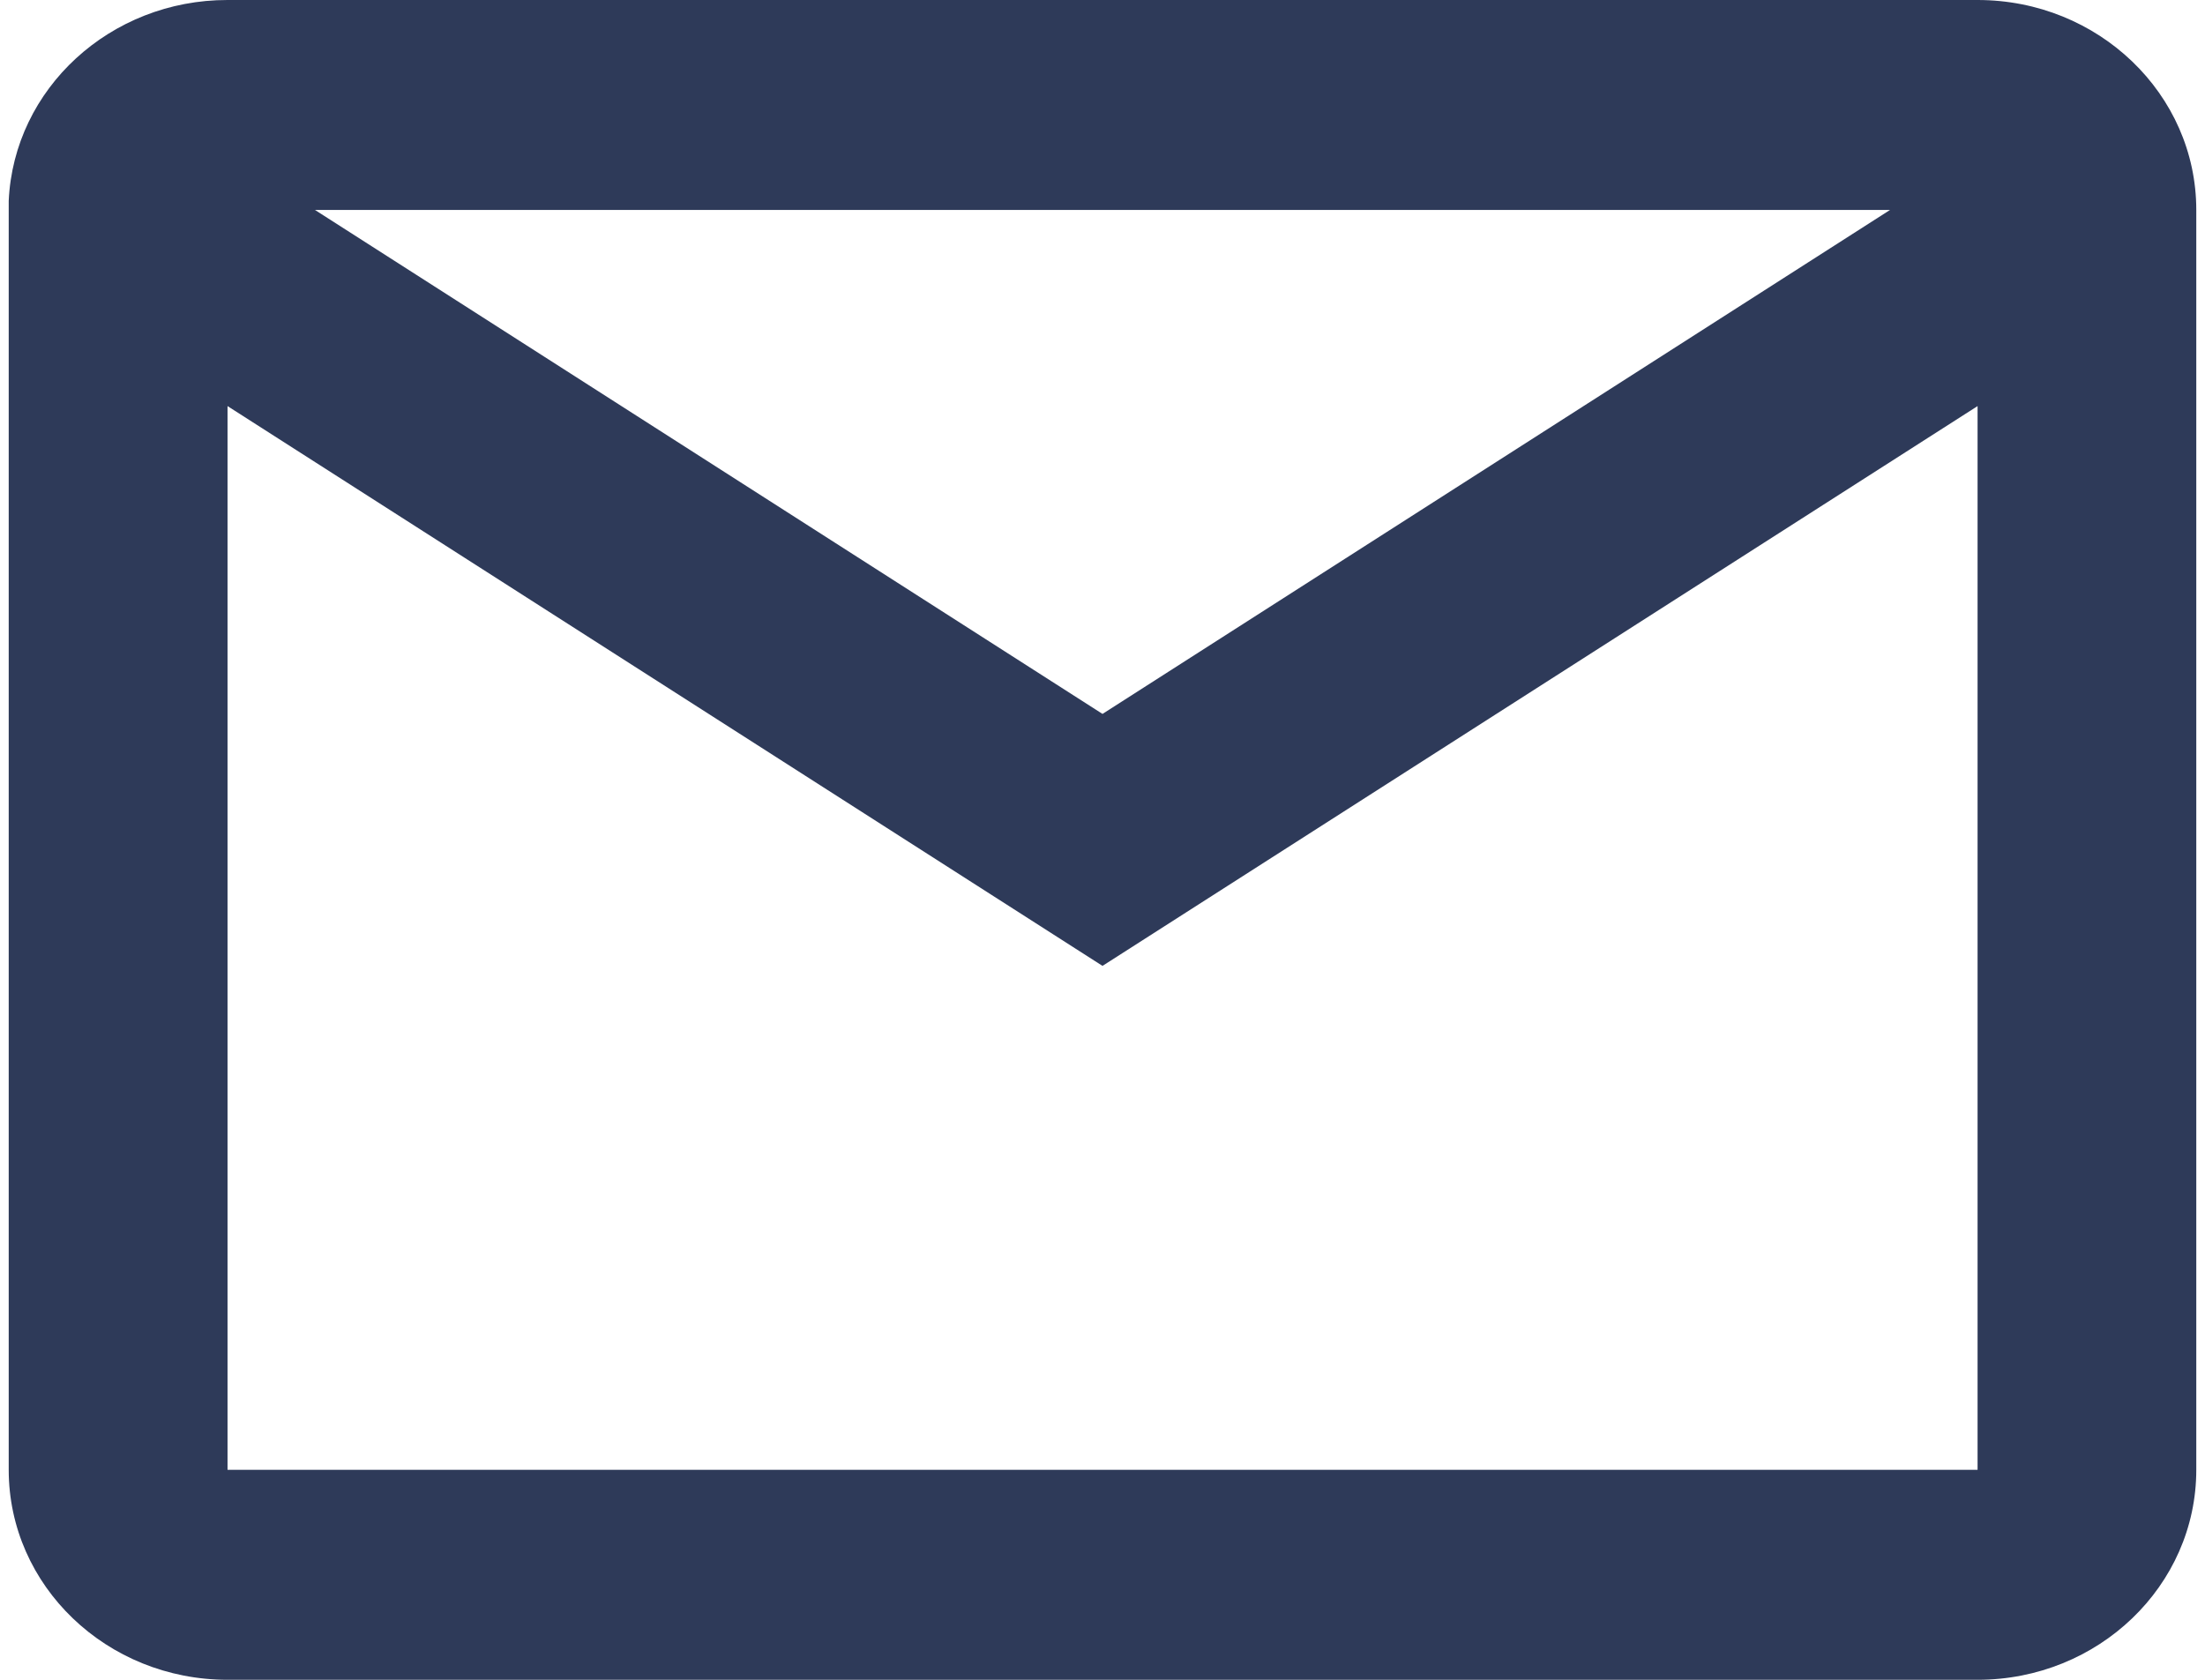<svg width="21" height="16" viewBox="0 0 21 16" fill="none" xmlns="http://www.w3.org/2000/svg">
<path d="M18.834 16H2.167C1.016 16 0.083 15.105 0.083 14V1.913C0.132 0.843 1.051 -0.001 2.167 9.11911e-07H18.834C19.984 9.11911e-07 20.917 0.895 20.917 2V14C20.917 15.105 19.984 16 18.834 16ZM2.167 3.868V14H18.834V3.868L10.5 9.2L2.167 3.868ZM3 2L10.5 6.8L18 2H3Z" fill="#2E3A59"/>
</svg>
